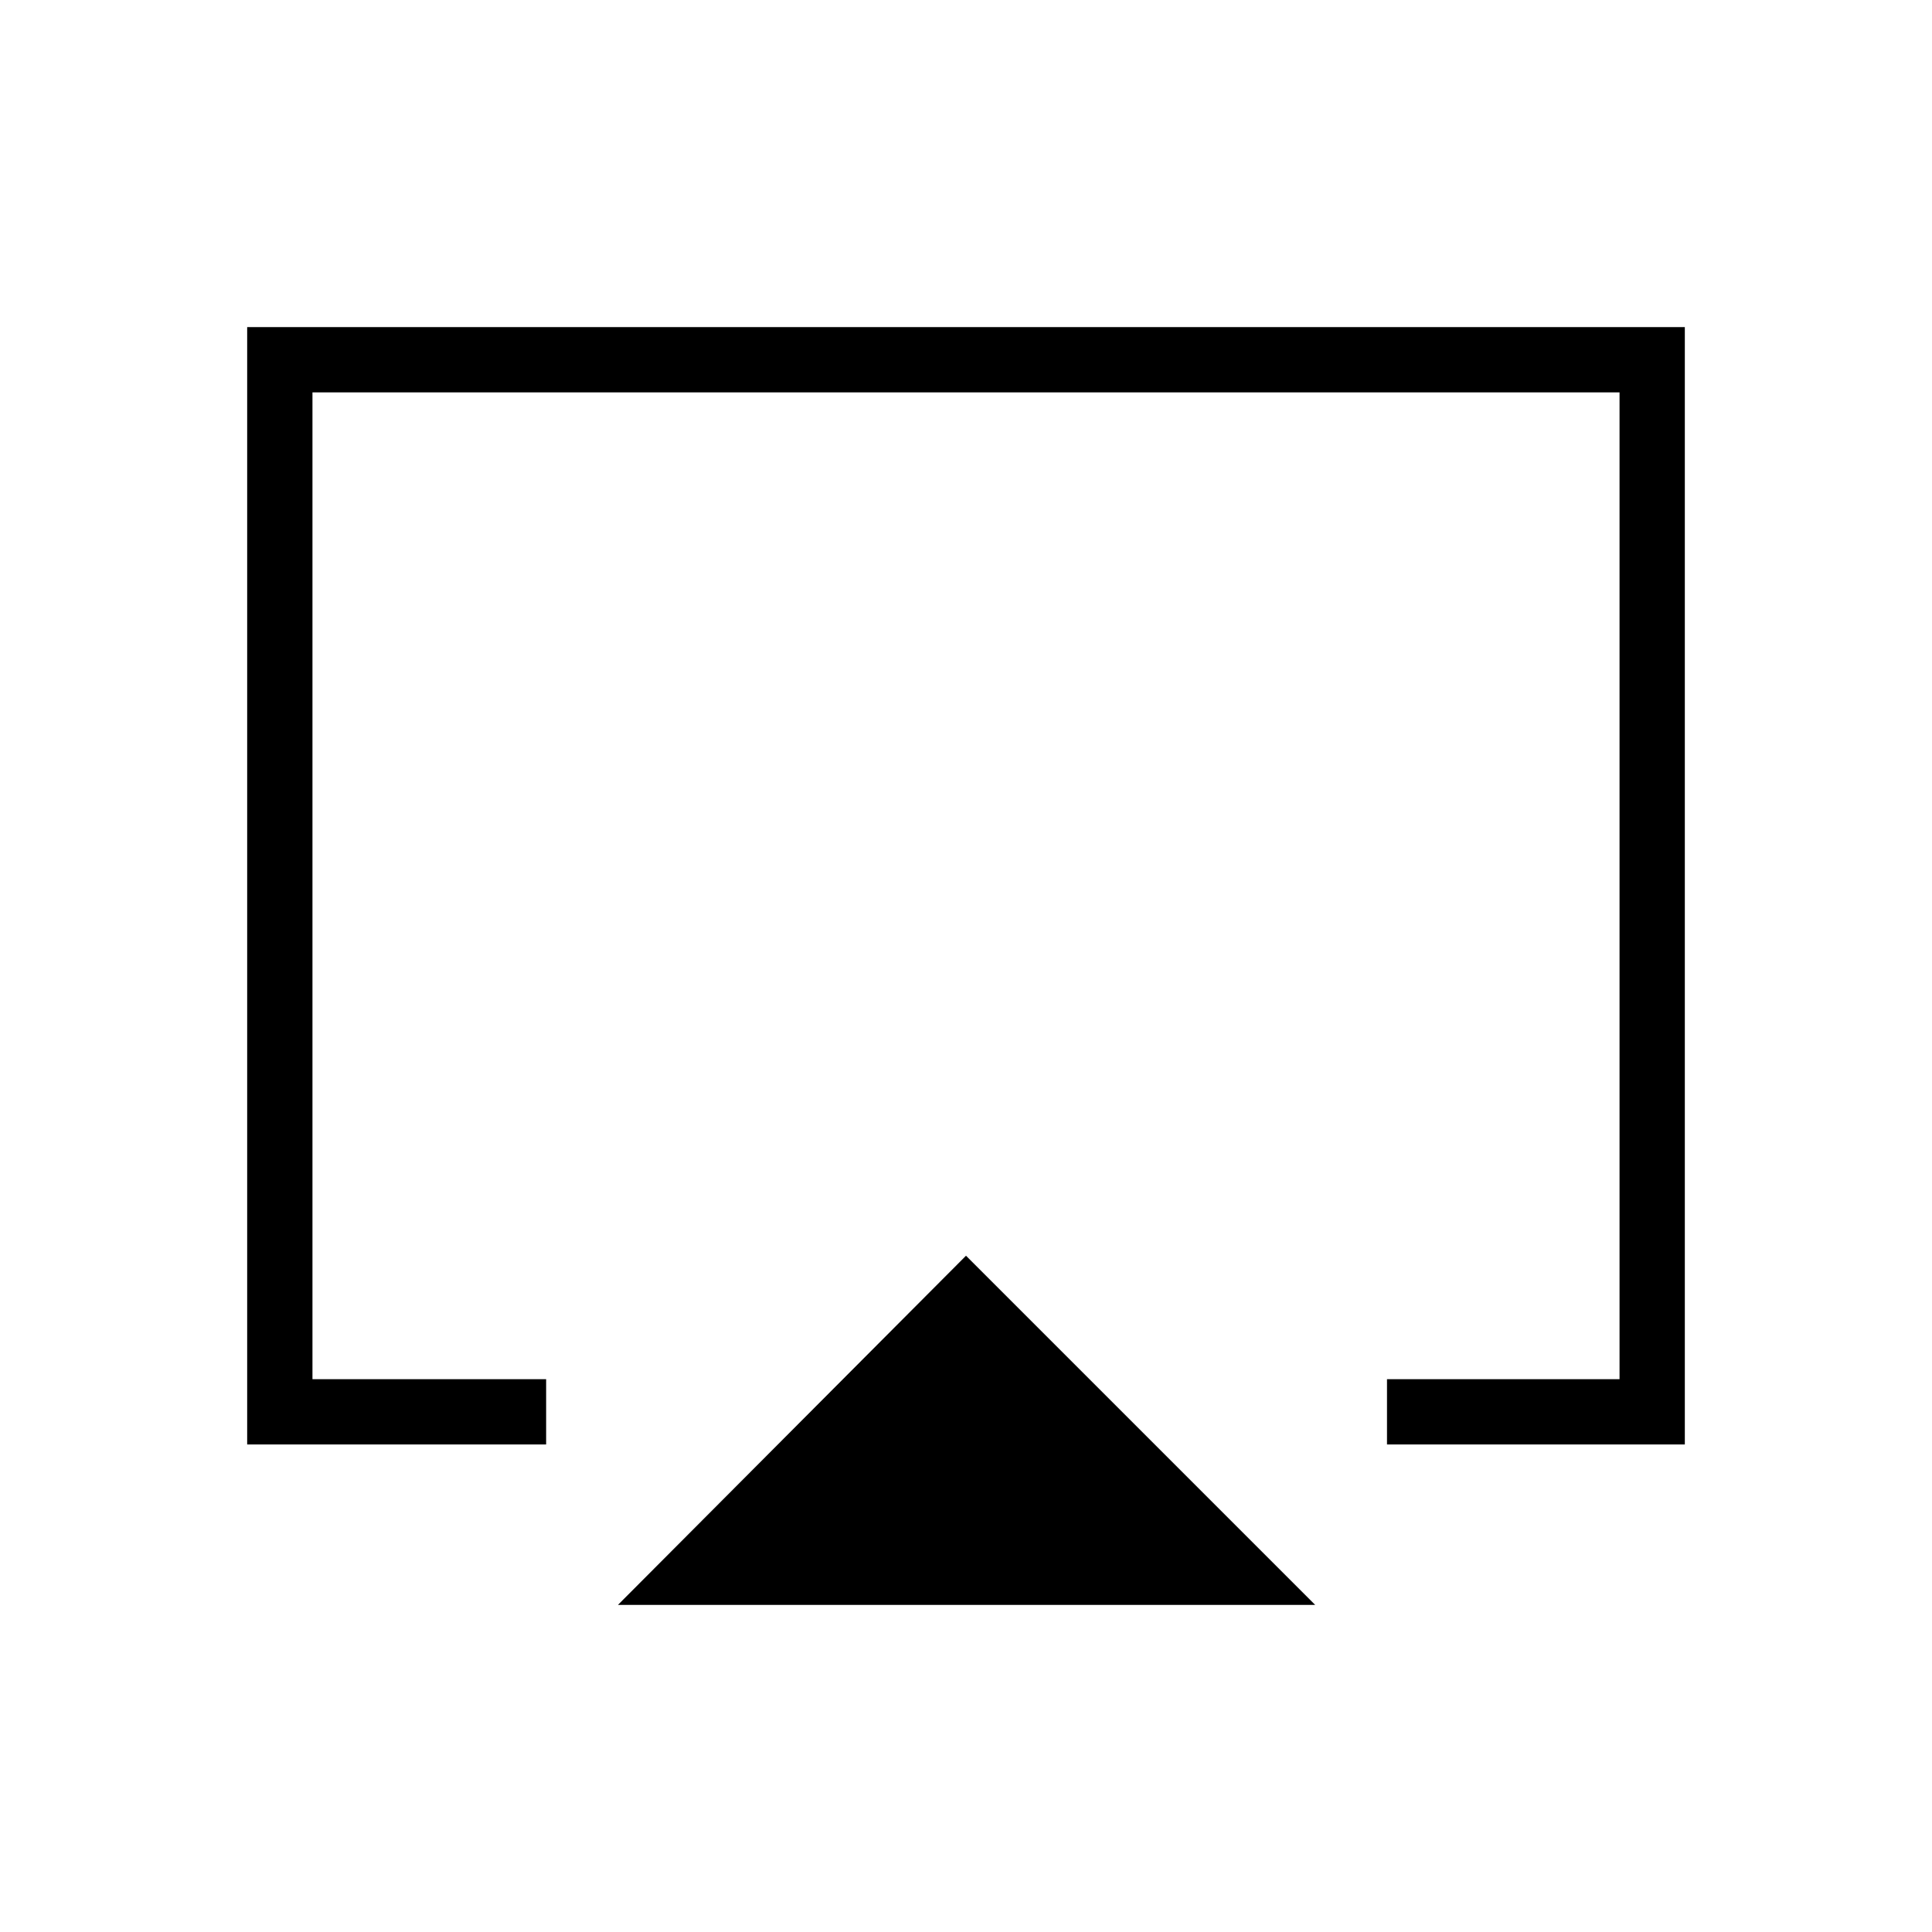 <svg xmlns="http://www.w3.org/2000/svg" height="40" viewBox="0 -960 960 960" width="40"><path d="M307.06-162.54 480-336.04l173.5 173.5H307.06Zm-184.24-79.72v-555.2h714.36v555.2H689.19v-32.43h115.55v-490.34H155.26v490.34h116.11v32.43H122.82ZM480-503.64Z"/></svg>